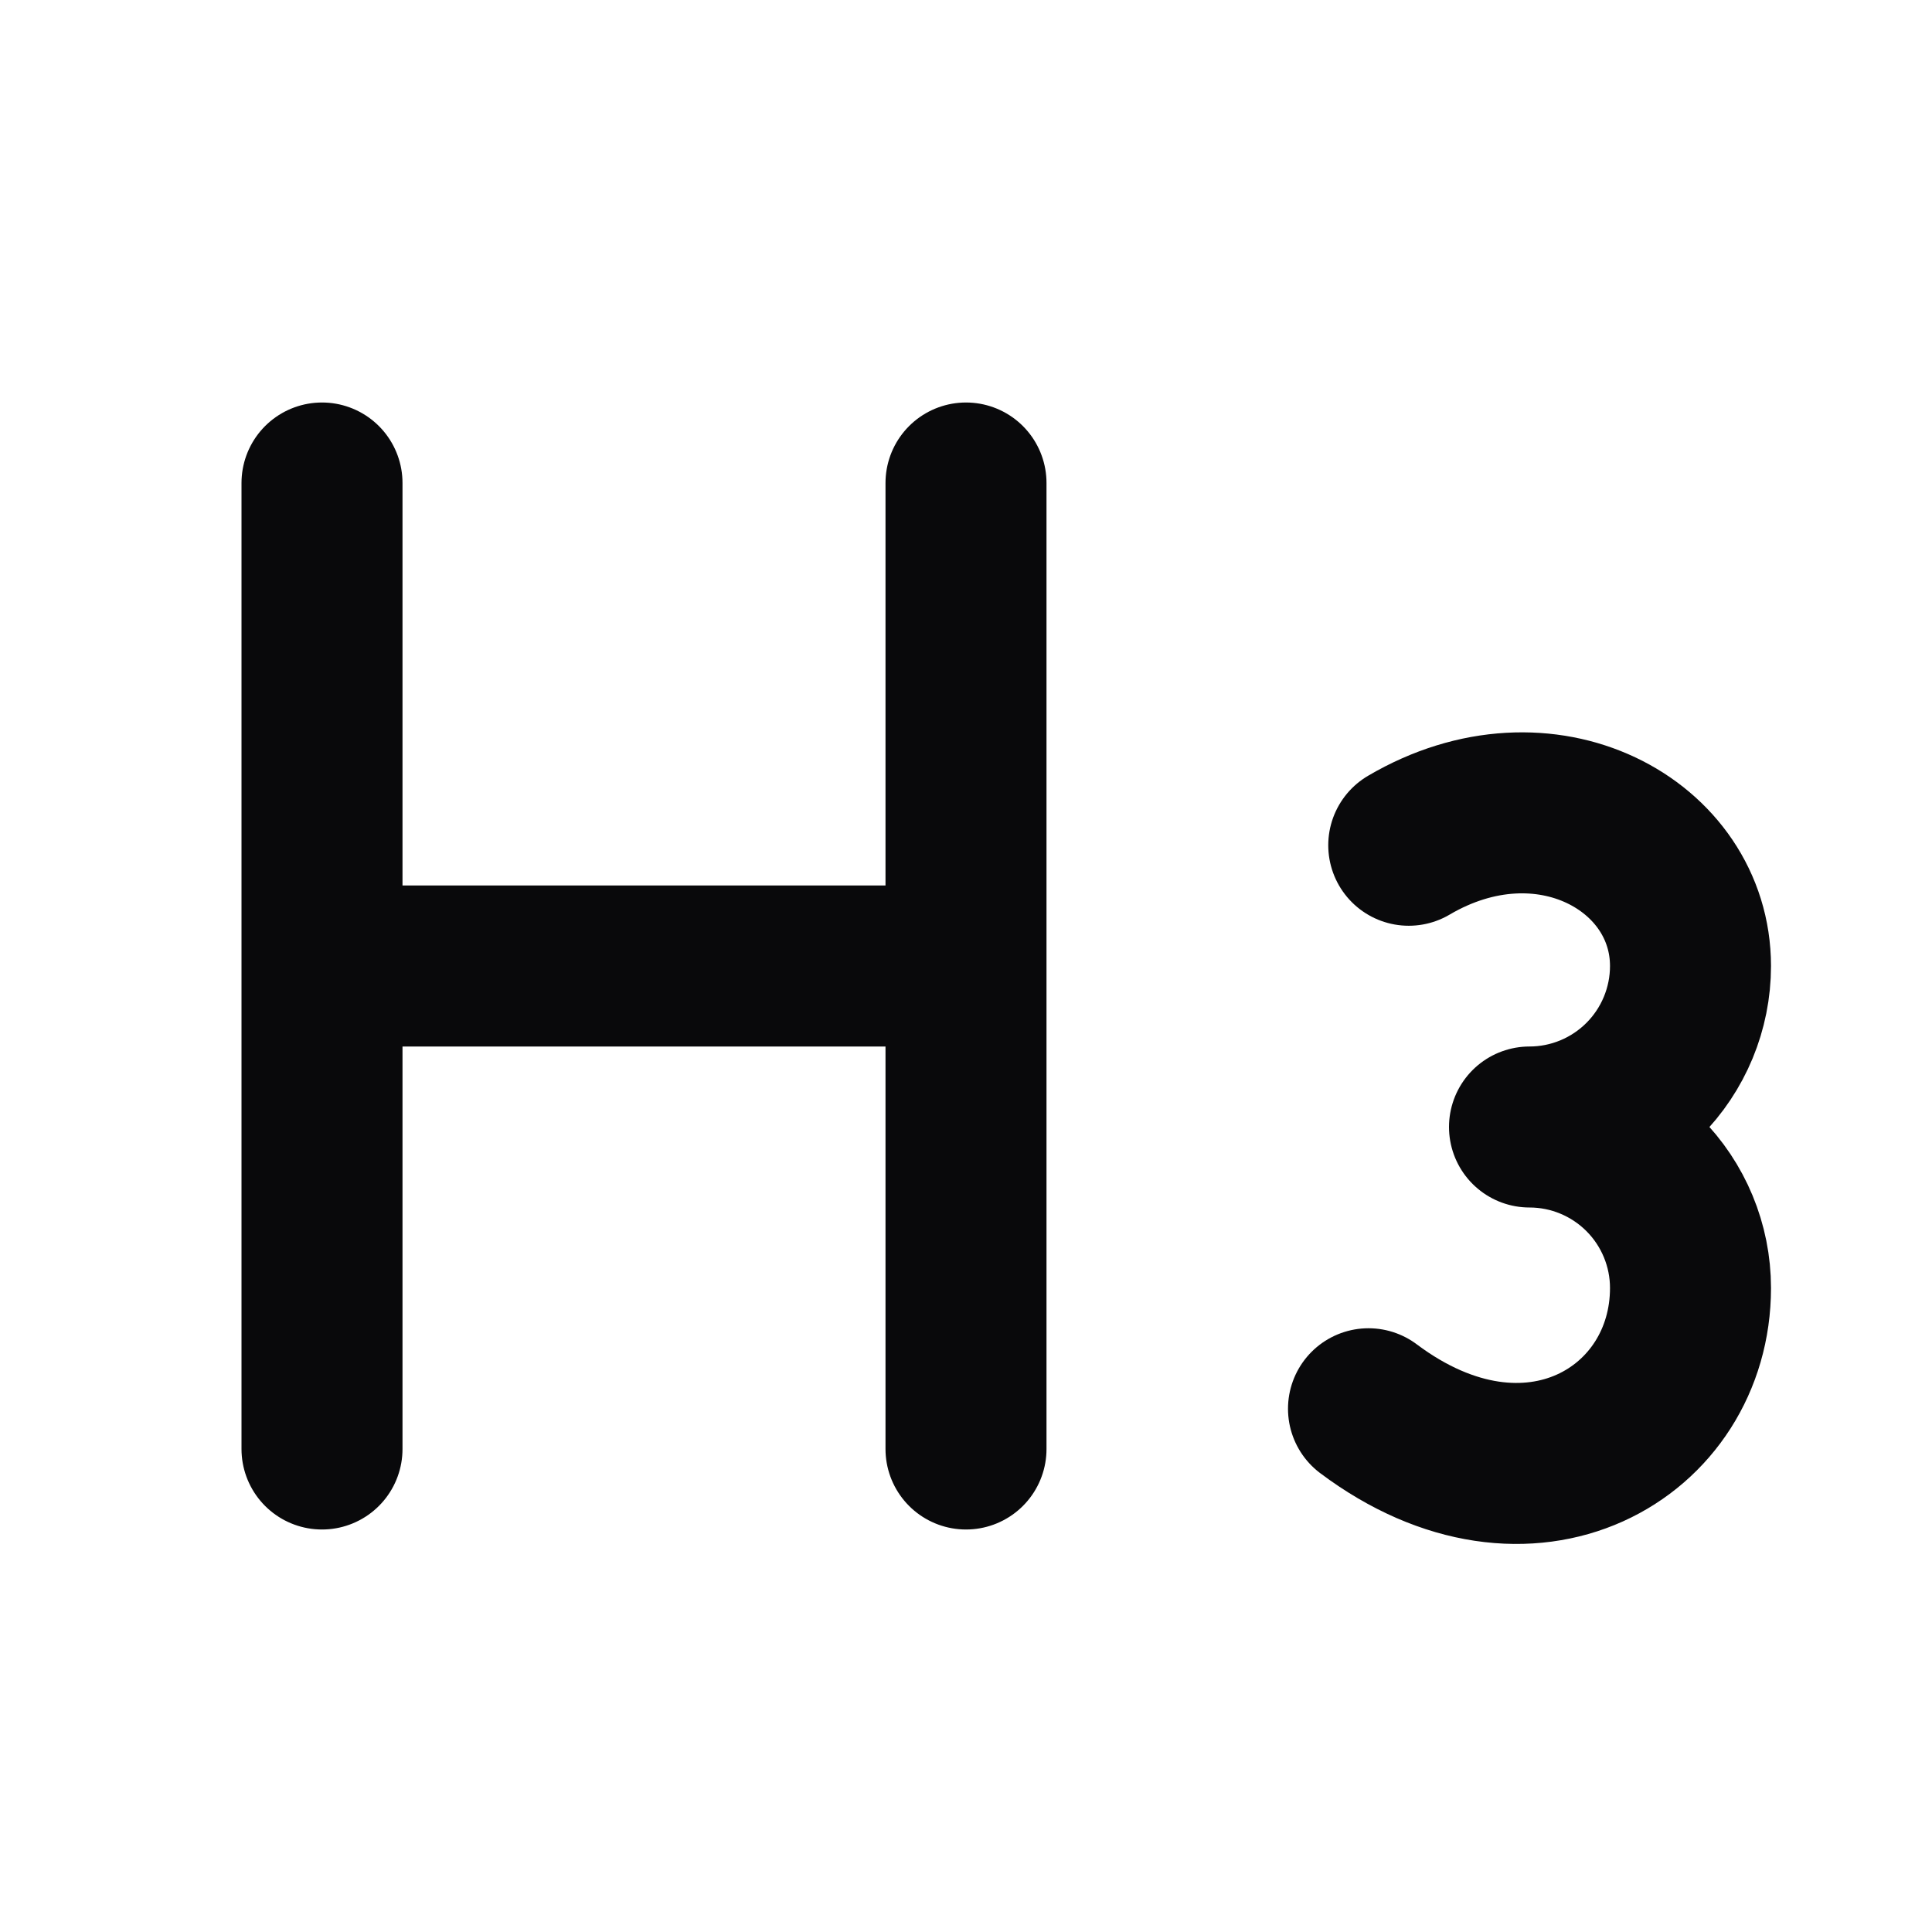 <svg width="24" height="24" viewBox="0 0 24 24" fill="none" xmlns="http://www.w3.org/2000/svg">
<path d="M4 12H12M4 18V6M12 18V6M17.5 10.5C19.2 9.5 21 10.5 21 12C21 12.53 20.789 13.039 20.414 13.414C20.039 13.789 19.53 14 19 14C19.53 14 20.039 14.211 20.414 14.586C20.789 14.961 21 15.47 21 16C21 17.8 19 19 17 17.5" stroke="#09090B" stroke-width="2" stroke-linecap="round" stroke-linejoin="round"/>
</svg>
